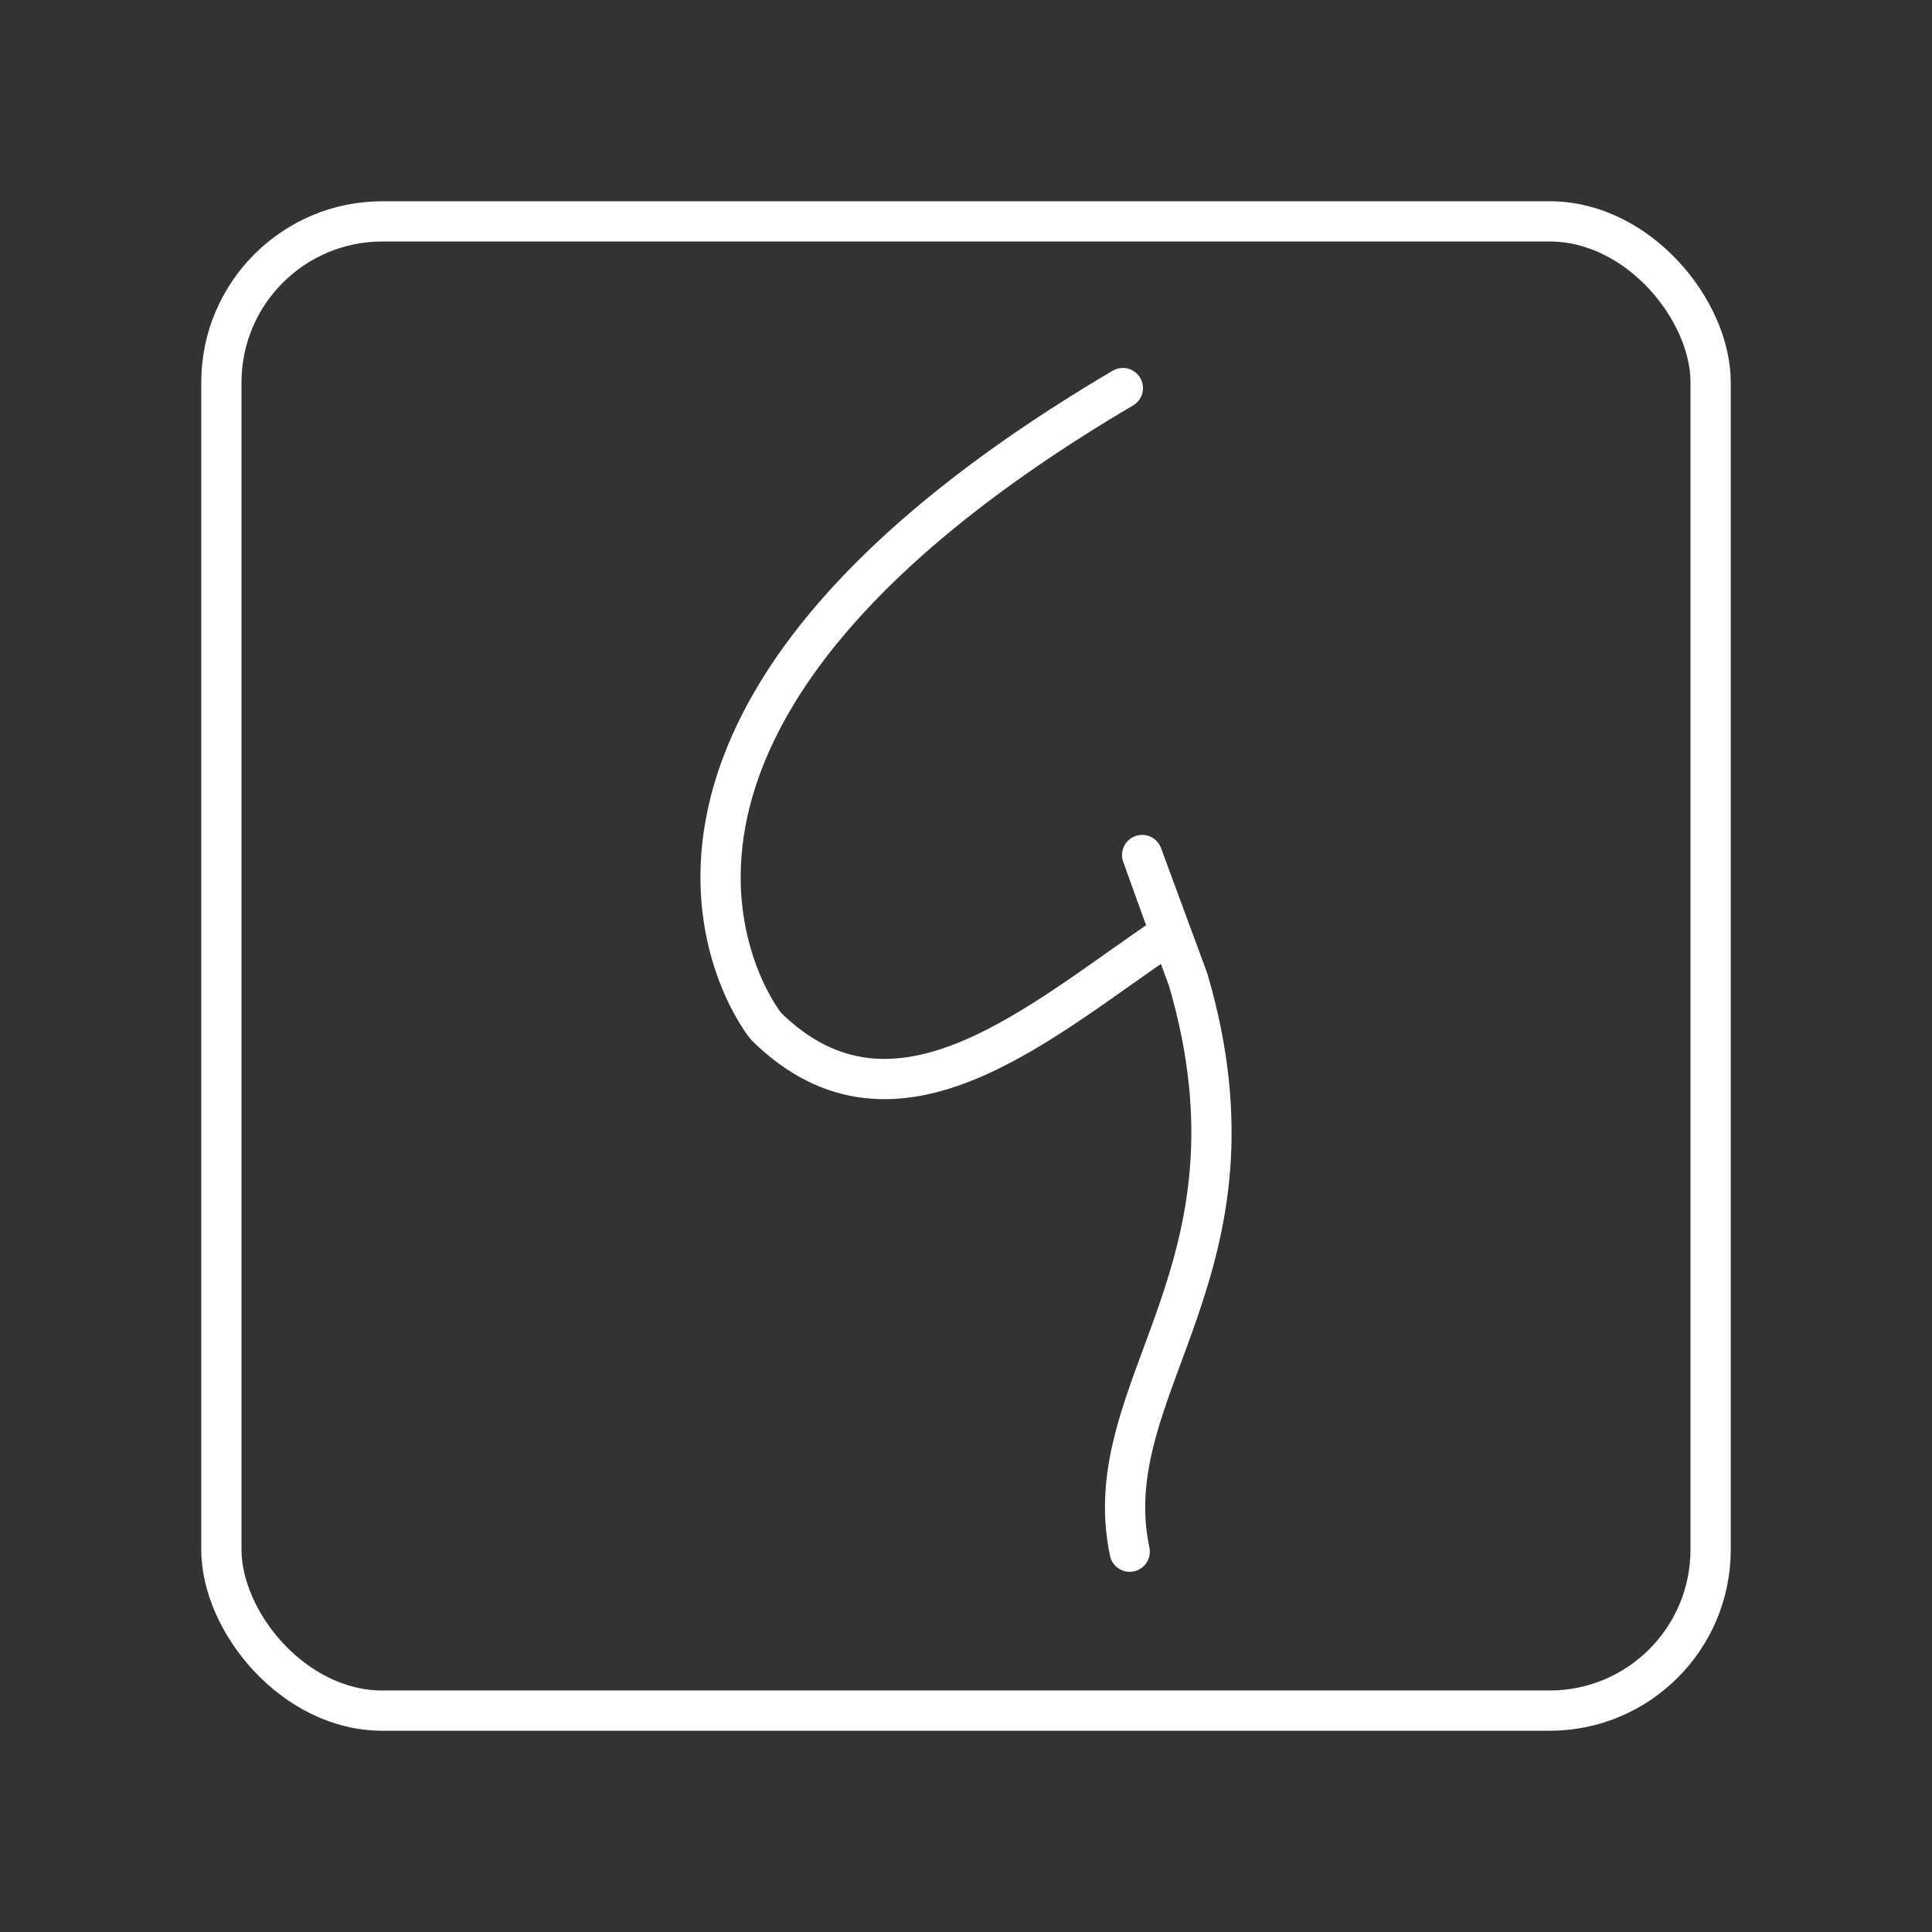 <?xml version="1.0" encoding="UTF-8"?><svg id="a" xmlns="http://www.w3.org/2000/svg" viewBox="0 0 48 48"><rect x="0" y="0" width="48" height="48" fill="#333333" stroke="none"/><defs><style>.b{fill:none;stroke:#fff;stroke-linecap:round;stroke-linejoin:round;}</style></defs><path class="b" d="M27.897,9.642c-14.001,8.254-9.364,15.25-8.858,15.863,3.232,3.174,6.84-.179,10.037-2.322l-.7-1.94,1.145,3.101c2.115,7.228-2.324,10.076-1.454,14.207"/><rect class="b" x="5.5" y="5.5" width="37" height="37" rx="4" ry="4"/></svg>